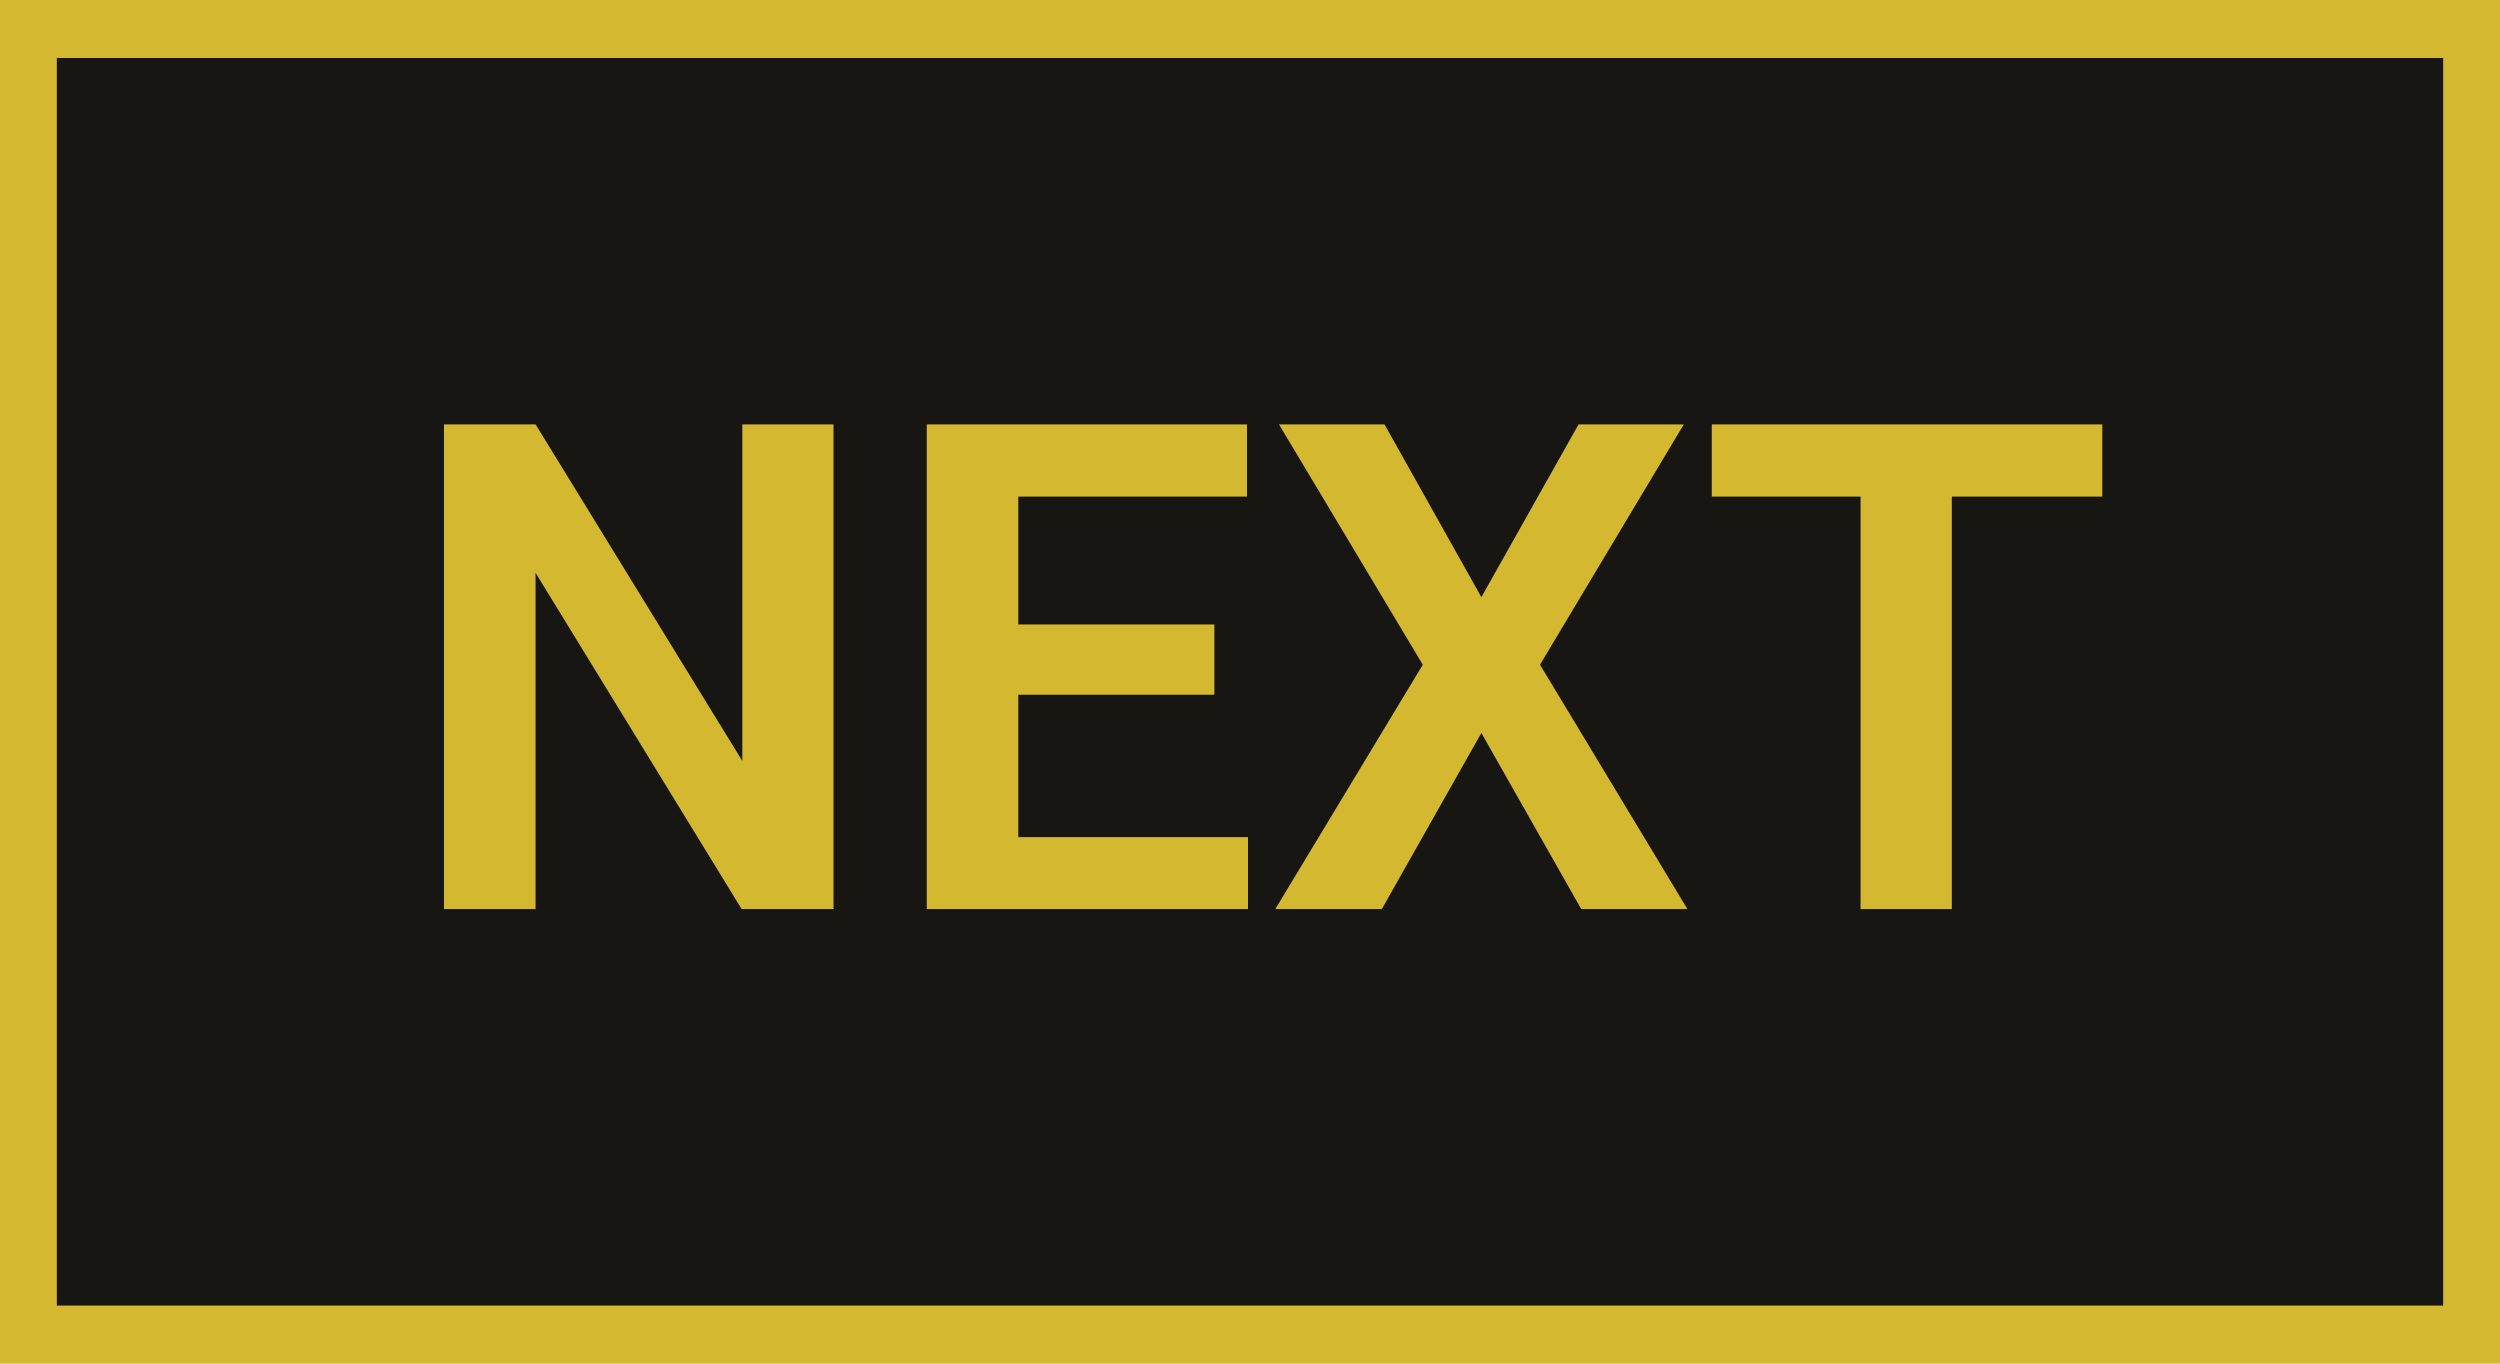 <svg width="44" height="24" viewBox="0 0 44 24" fill="none" xmlns="http://www.w3.org/2000/svg">
<rect width="44" height="24" fill="#D4B930"/>
<rect x="1" y="1.021" width="42" height="21.957" fill="#171612"/>
<path d="M14.67 7.469V16H13.053L9.426 10.082V16H7.814V7.469H9.426L13.065 13.393V7.469H14.67ZM21.965 14.734V16H17.43V14.734H21.965ZM17.922 7.469V16H16.311V7.469H17.922ZM21.373 10.99V12.227H17.43V10.99H21.373ZM21.947 7.469V8.74H17.43V7.469H21.947ZM24.367 7.469L26.072 10.51L27.783 7.469H29.635L27.104 11.699L29.699 16H27.83L26.072 12.9L24.32 16H22.445L25.041 11.699L22.51 7.469H24.367ZM34.352 7.469V16H32.746V7.469H34.352ZM37 7.469V8.74H30.127V7.469H37Z" fill="#D4B930"/>
</svg>
